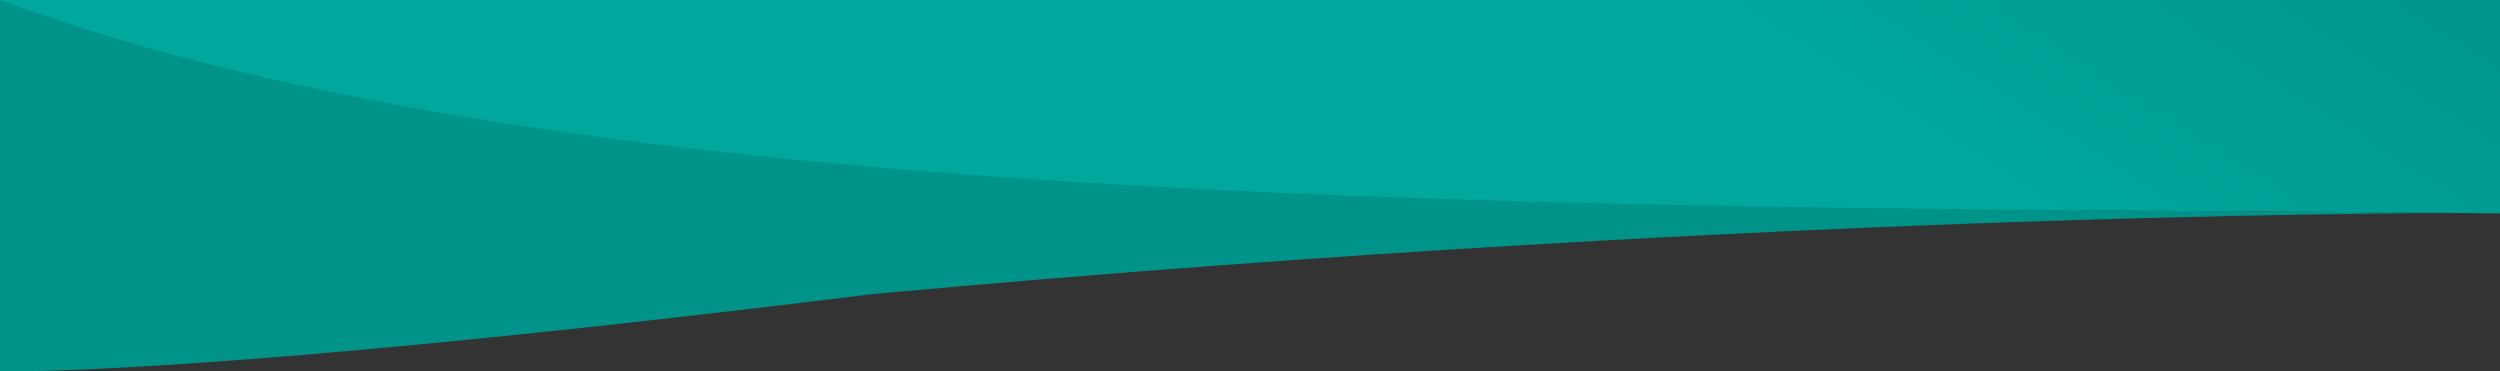 <?xml version="1.0" encoding="utf-8"?>
<!-- Generator: Adobe Illustrator 19.0.0, SVG Export Plug-In . SVG Version: 6.00 Build 0)  -->
<svg version="1.1" id="Layer_1" xmlns="http://www.w3.org/2000/svg" xmlns:xlink="http://www.w3.org/1999/xlink" x="0px" y="0px"
	 viewBox="0 0 792 117.6" style="enable-background:new 0 0 792 117.6;" xml:space="preserve">
<rect x="0" y="0" width="792" height="117.6" fill="#333333" stroke="none"/>
<style type="text/css">
	.st0{fill:url(#XMLID_77_);}
	.st1{fill:url(#XMLID_78_);}
	.st2{fill:url(#XMLID_79_);}
	.st3{fill:url(#XMLID_80_);}
	.st4{fill:url(#XMLID_81_);}
	.st5{fill:url(#XMLID_82_);}
	.st6{fill:url(#XMLID_83_);}
</style>
<linearGradient id="XMLID_77_" gradientUnits="userSpaceOnUse" x1="0" y1="-896.734" x2="792" y2="-896.734">
	<stop  offset="0" style="stop-color:#FFFFFF"/>
	<stop  offset="1" style="stop-color:#000000"/>
</linearGradient>
<path id="XMLID_1_" class="st0" d="M0-828.6v-37.8c0,0,293-43.2,495-46.2s297-34,297-51s0,135,0,135H0z"/>
<linearGradient id="XMLID_78_" gradientUnits="userSpaceOnUse" x1="492.205" y1="-808.307" x2="301.143" y2="-562.865">
	<stop  offset="0" style="stop-color:#00706A"/>
	<stop  offset="1" style="stop-color:#00A79D"/>
</linearGradient>
<path id="XMLID_4_" class="st1" d="M0-695.8c0,0,216.7,1.7,515.9-25.7C669.7-737.9,792-736.1,792-736.1v62.5H0V-695.8z"/>
<g id="XMLID_5_">
	<linearGradient id="XMLID_79_" gradientUnits="userSpaceOnUse" x1="522.552" y1="-517.537" x2="401.604" y2="-707.183">
		<stop  offset="0" style="stop-color:#00706A"/>
		<stop  offset="1" style="stop-color:#00A79D"/>
	</linearGradient>
	<path id="XMLID_7_" class="st2" d="M515.9-721.6C216.7-694.2,0-695.8,0-695.8l792,22.3v-62.5C792-736.1,669.7-737.9,515.9-721.6z"
		/>
</g>
<linearGradient id="XMLID_80_" gradientUnits="userSpaceOnUse" x1="597.632" y1="54.794" x2="400.135" y2="-254.88">
	<stop  offset="0" style="stop-color:#00706A"/>
	<stop  offset="1" style="stop-color:#00A79D"/>
</linearGradient>
<path id="XMLID_49_" class="st3" d="M515.9-425.1C216.7-397.7,0-399.4,0-399.4v316.3h66.2c86.1,1.5,249.4,6.8,449.7,25.2
	C669.7-41.6,792-43.4,792-43.4v-39.7v-22.8v-333.8C792-439.7,669.7-441.5,515.9-425.1z"/>
<g id="XMLID_44_">
	<linearGradient id="XMLID_81_" gradientUnits="userSpaceOnUse" x1="527.879" y1="-215.998" x2="404.922" y2="-408.795">
		<stop  offset="0" style="stop-color:#00706A"/>
		<stop  offset="1" style="stop-color:#00A79D"/>
	</linearGradient>
	<path id="XMLID_45_" class="st4" d="M515.9-425.1C216.7-397.7,0-399.4,0-399.4l792,31v-77.8C792-446.2,669.7-441.5,515.9-425.1z"/>
</g>
<linearGradient id="XMLID_82_" gradientUnits="userSpaceOnUse" x1="596.964" y1="5998.049" x2="388.19" y2="5670.69" gradientTransform="matrix(1 0 0 -1 0 5572.269)">
	<stop  offset="0" style="stop-color:#00706A"/>
	<stop  offset="1" style="stop-color:#00A79D"/>
</linearGradient>
<path id="XMLID_65_" class="st5" d="M511.8,66.7C185.2,76.6,0,76.6,0,76.6V-289h66.2c86.1-1.5,249.4-6.8,449.7-25.2
	C669.7-330.5,792-328.6,792-328.6v39.7v22.8V67.6C792,67.6,651,66.1,511.8,66.7z"/>
<g id="XMLID_60_">
	
		<linearGradient id="XMLID_83_" gradientUnits="userSpaceOnUse" x1="326.341" y1="5962.4" x2="364.263" y2="5736.98" gradientTransform="matrix(-1 0 0 -1 793.651 5572.269)">
		<stop  offset="0" style="stop-color:#00A79D"/>
		<stop  offset="1" style="stop-color:#00938A"/>
	</linearGradient>
	<path id="XMLID_61_" class="st6" d="M276.1,93.2C575.3,65.8,792,67.5,792,67.5C491.8,65.3,182.8,67.8,0,0l0,117.6
		C0,117.6,62.5,119.6,276.1,93.2z"/>
</g>
</svg>
